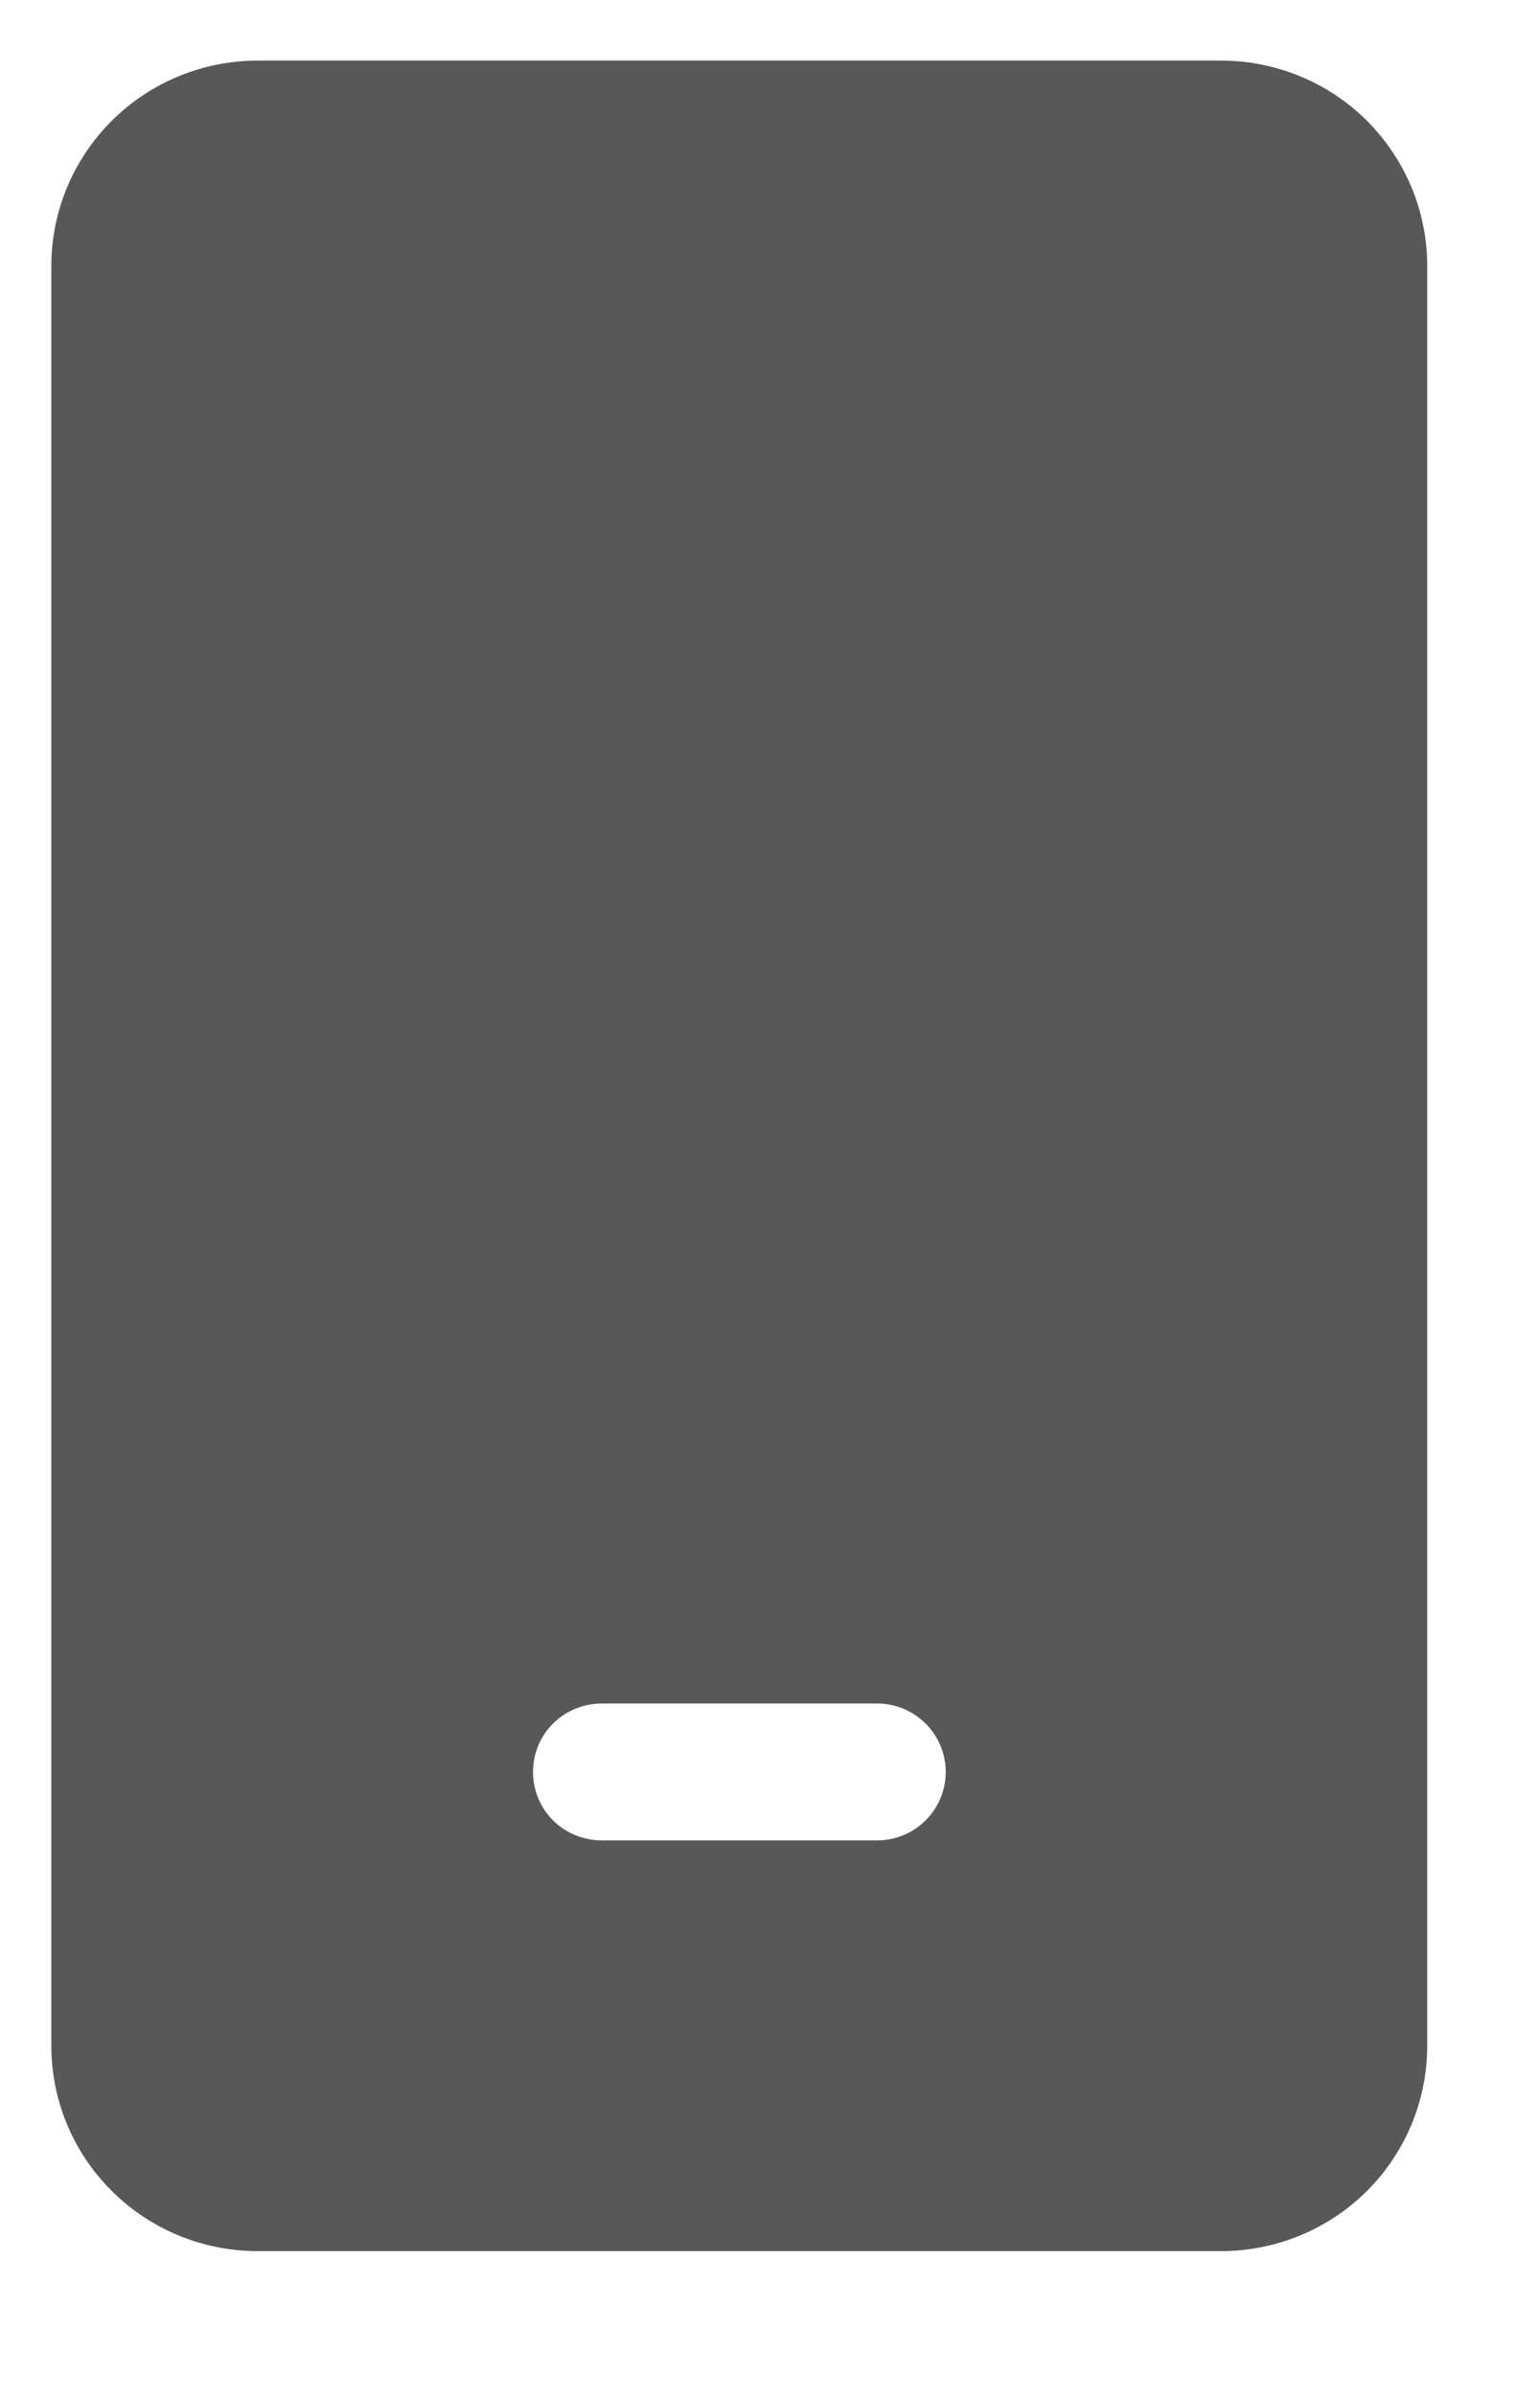 <svg width="9" height="14" viewBox="0 0 9 14" fill="none" xmlns="http://www.w3.org/2000/svg">
<path d="M1.506 0.354C1.187 0.354 0.88 0.48 0.654 0.705C0.427 0.931 0.3 1.236 0.3 1.554V11.954C0.3 12.272 0.427 12.578 0.654 12.803C0.88 13.028 1.187 13.154 1.506 13.154H7.135C7.455 13.154 7.762 13.028 7.988 12.803C8.214 12.578 8.341 12.272 8.341 11.954V1.554C8.341 1.236 8.214 0.931 7.988 0.705C7.762 0.48 7.455 0.354 7.135 0.354H1.506ZM3.517 9.954H5.125C5.232 9.954 5.334 9.996 5.409 10.071C5.485 10.146 5.527 10.248 5.527 10.354C5.527 10.46 5.485 10.562 5.409 10.637C5.334 10.712 5.232 10.754 5.125 10.754H3.517C3.41 10.754 3.308 10.712 3.232 10.637C3.157 10.562 3.115 10.46 3.115 10.354C3.115 10.248 3.157 10.146 3.232 10.071C3.308 9.996 3.41 9.954 3.517 9.954Z" fill="#585858"/>
</svg>
